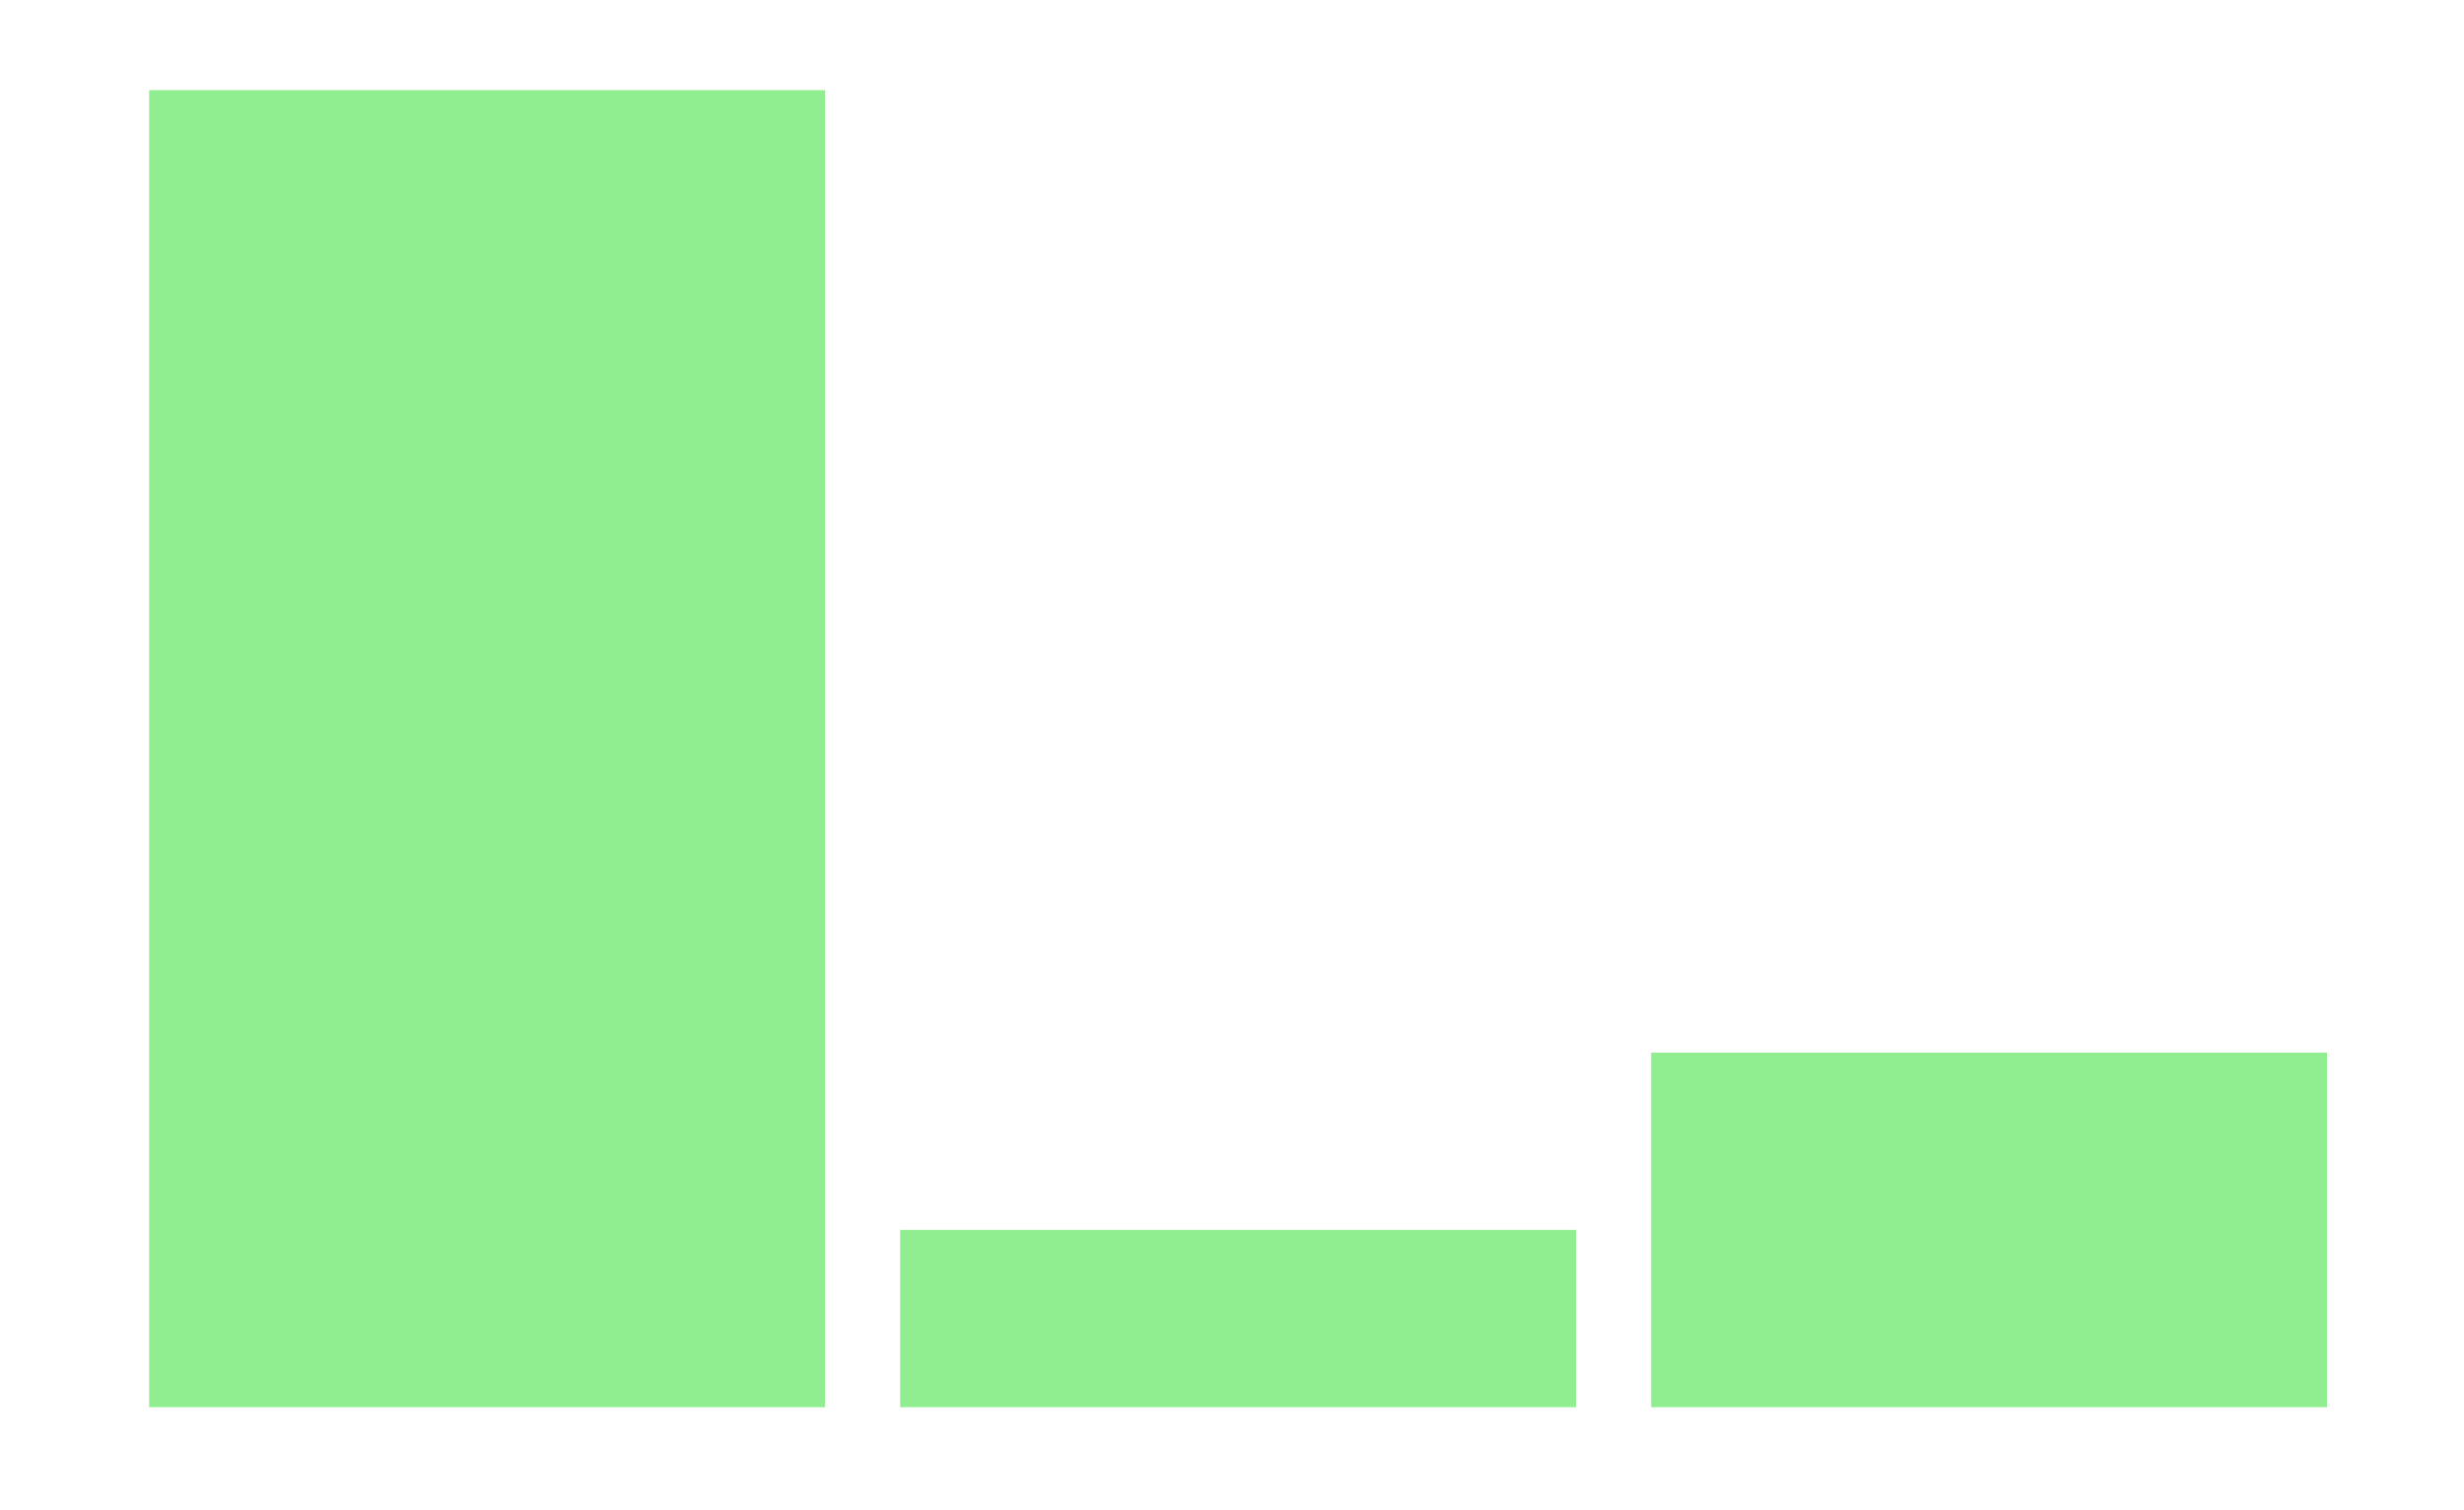 <?xml version="1.0" encoding="UTF-8"?>
<svg xmlns="http://www.w3.org/2000/svg" xmlns:xlink="http://www.w3.org/1999/xlink" width="555pt" height="340pt" viewBox="0 0 555 340" version="1.1">
<g id="surface292">
<rect x="0" y="0" width="555" height="340" style="fill:rgb(100%,100%,100%);fill-opacity:1;stroke:none;"/>
<path style=" stroke:none;fill-rule:nonzero;fill:rgb(56.471%,93.333%,56.471%);fill-opacity:1;" d="M 33.594 316.949 L 185.836 316.949 L 185.836 20.312 L 33.594 20.312 Z M 33.594 316.949 "/>
<path style=" stroke:none;fill-rule:nonzero;fill:rgb(56.471%,93.333%,56.471%);fill-opacity:1;" d="M 202.75 316.949 L 354.992 316.949 L 354.992 277.016 L 202.75 277.016 Z M 202.75 316.949 "/>
<path style=" stroke:none;fill-rule:nonzero;fill:rgb(56.471%,93.333%,56.471%);fill-opacity:1;" d="M 371.906 316.949 L 524.148 316.949 L 524.148 237.086 L 371.906 237.086 Z M 371.906 316.949 "/>
</g>
</svg>

